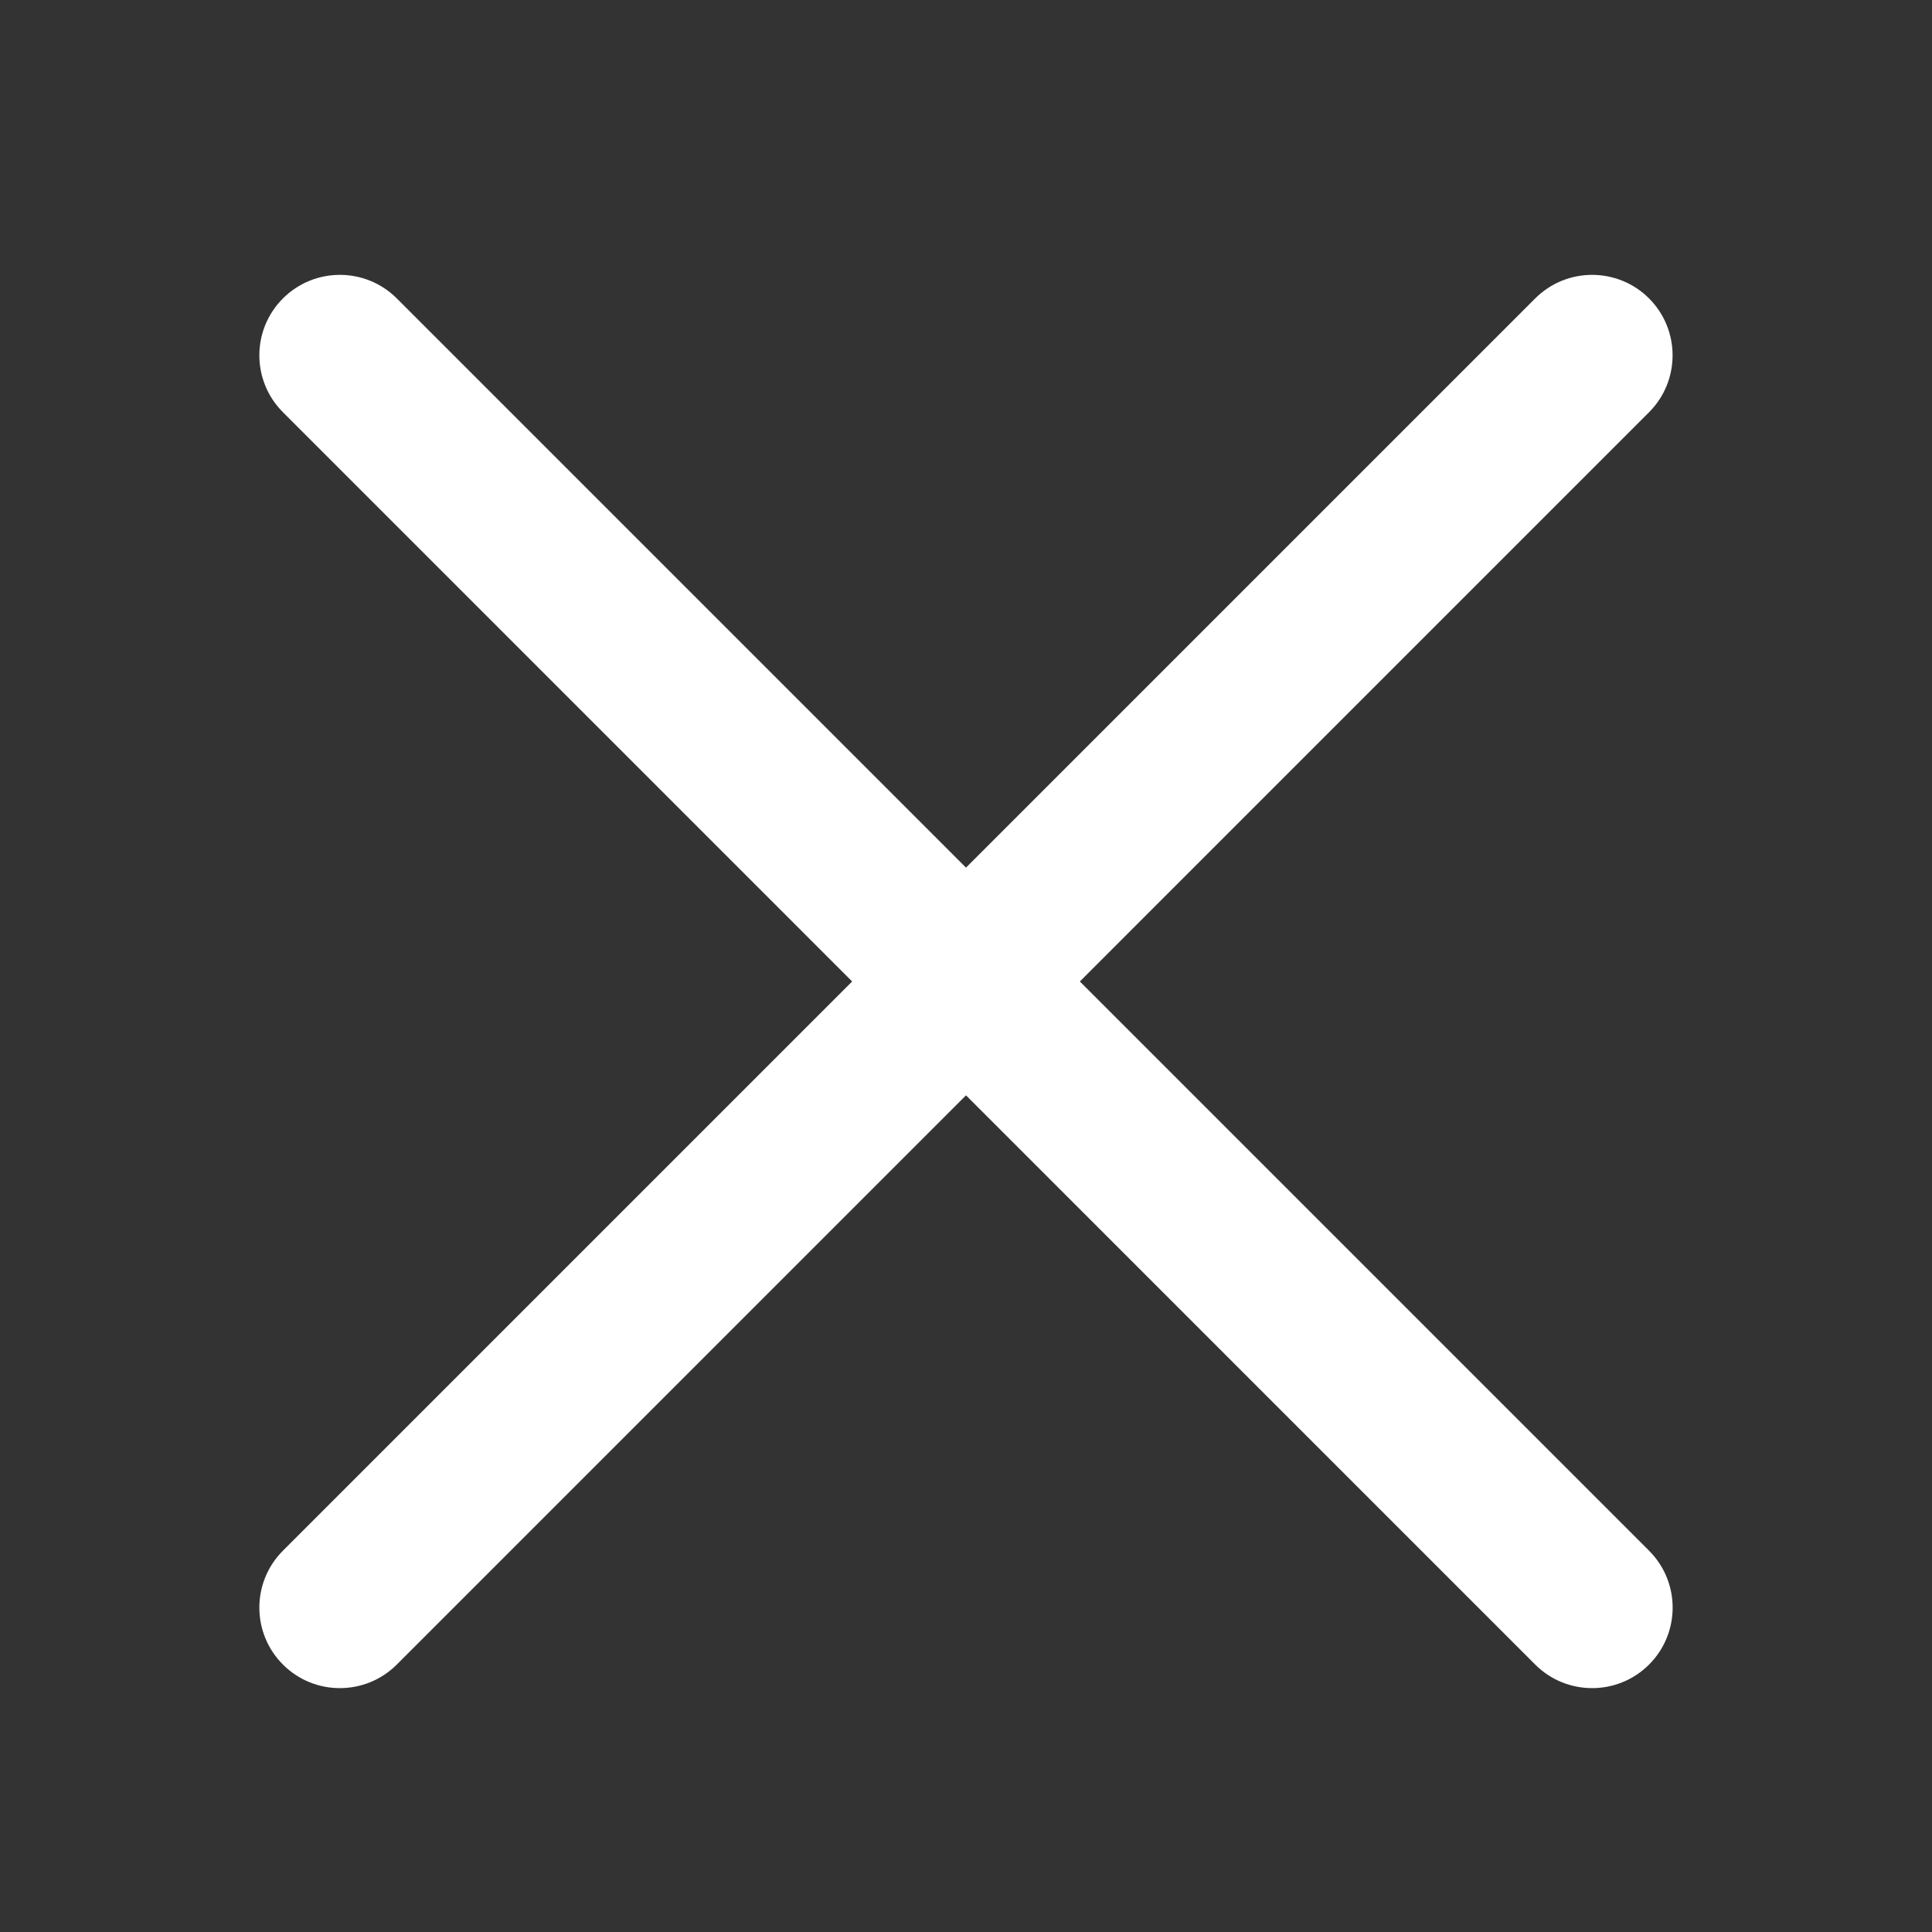 <svg width="24" height="24" viewBox="0 0 24 24" fill="none" xmlns="http://www.w3.org/2000/svg">
<rect x="0" y="0" width="24" height="24" fill="#333333" stroke="none"/>
<path d="M20.485 19.263L4.929 3.707C4.539 3.317 3.905 3.317 3.515 3.707C3.124 4.097 3.124 4.731 3.515 5.121L19.071 20.678C19.461 21.068 20.095 21.068 20.485 20.678C20.876 20.287 20.876 19.654 20.485 19.263Z" fill="white"/>
<path d="M19.071 3.707L3.515 19.263C3.124 19.654 3.124 20.287 3.515 20.678C3.905 21.068 4.538 21.068 4.929 20.678L20.485 5.121C20.875 4.731 20.875 4.097 20.485 3.707C20.095 3.317 19.461 3.317 19.071 3.707Z" fill="white"/>
</svg>
